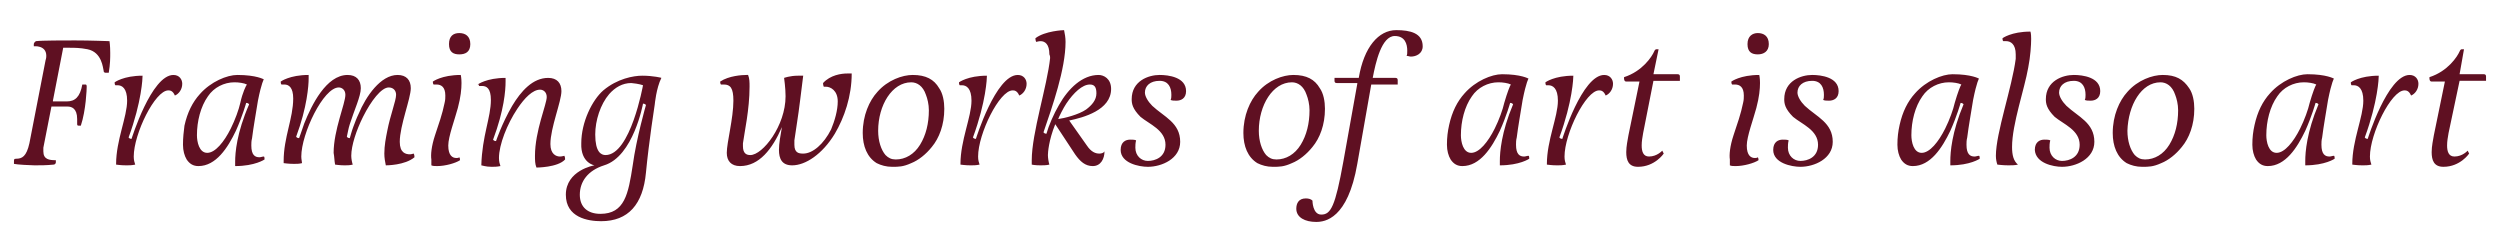 <?xml version="1.0" encoding="utf-8"?>
<!-- Generator: Adobe Illustrator 22.0.1, SVG Export Plug-In . SVG Version: 6.00 Build 0)  -->
<svg version="1.1" id="Layer_1" xmlns="http://www.w3.org/2000/svg" xmlns:xlink="http://www.w3.org/1999/xlink" x="0px" y="0px"
	 viewBox="0 0 340.2 34" style="enable-background:new 0 0 340.2 34;" xml:space="preserve">
<style type="text/css">
	.st0{fill:#5F1022;}
	.st1{fill:#AE591E;}
	.st2{fill:#EAAA1D;}
</style>
<path class="st0" d="M335.3,6.7H335c0,0-0.2,0-0.3,0.3c-0.3,0.7-1.6,2.7-4.1,3.5v0.2c0,0,0,0.4,0.3,0.4h1.8l-1.5,7.3
	c-0.1,0.6-0.3,1.5-0.3,2.3c0,1.1,0.3,2,1.6,2c2.3,0,3.5-1.8,3.5-1.8l-0.2-0.4c0,0-0.7,0.8-1.8,0.8c-0.8,0-1-0.7-1-1.5
	c0-0.6,0.1-1.1,0.2-1.7l1.5-7.1h3.6v-0.6c0-0.2-0.1-0.3-0.3-0.3h-3.3L335.3,6.7z M322.2,18.9c-0.3,0-0.4-0.2-0.4-0.2
	c1.8-4.9,1.9-8.1,1.9-8.4c-2.6,0-3.8,0.9-3.8,0.9c0,0.1,0,0.3,0.1,0.4c0.1,0,0.2,0,0.3,0c0.6,0,1.3,0.4,1.3,2.1
	c0,2.2-1.5,5.4-1.5,8.6v0.1c0.1,0,0.6,0.1,1.4,0.1c0.4,0,0.7,0,1.2-0.1c-0.1-0.3-0.2-0.6-0.2-1.1c0-3.1,2.9-9,4.7-9
	c0.2,0,0.6,0,0.9,0.7c0.5-0.2,1-0.8,1-1.6c0-0.6-0.4-1.2-1.2-1.2C324.9,10.2,322.2,18.9,322.2,18.9 M314.3,14
	c-0.2,0.9-0.7,2.3-1.3,3.5c-0.9,1.8-2.1,3.3-3.2,3.3c-1.1,0-1.4-1.5-1.4-2.4c0-1.9,0.5-3.9,1.5-5.3c0.8-1.2,2.2-1.9,3.6-1.9
	c0.6,0,1.3,0.1,1.7,0.3C315.1,11.6,314.7,12.6,314.3,14 M306.5,19.7c0,0.8,0.2,1.5,0.5,2c0.4,0.6,0.9,0.9,1.6,0.9
	c2.4,0,4-2.5,5.1-4.8c0.9-2,1.4-3.8,1.4-3.8c0.3,0,0.4,0.2,0.4,0.2c-1.6,3.8-1.8,6.5-1.8,7.7c0,0.4,0,0.6,0,0.6c2.7,0,4-0.9,4-0.9
	c0-0.1,0-0.4-0.1-0.4c-0.2,0-0.4,0.1-0.6,0.1c-0.6,0-1.1-0.3-1.1-1.6c0-0.3,0-0.6,0.1-1c0.2-1.6,0.5-3.2,0.8-5.1
	c0.5-2.5,0.8-2.9,0.8-2.9s-1-0.6-3.6-0.6c-1.4,0-3.6,0.9-5.1,2.6c-1,1.1-1.7,2.5-2.1,4.3C306.6,17.9,306.5,18.7,306.5,19.7
	 M294,11.2c0.8,0,1.6,0.5,2,1.7c0.2,0.5,0.4,1.3,0.4,2.1c0,1.8-0.4,3.4-1.2,4.7c-0.8,1.3-2,2-3.3,2c-0.6,0-1-0.2-1.4-0.6
	c-0.6-0.7-1-1.9-1-3.3C289.6,14.3,291.4,11.2,294,11.2 M294.3,10.2c-1.4,0-3.4,0.7-4.8,2.3c-1.1,1.2-2,3.2-2,5.6
	c0,1.8,0.6,3.3,1.9,4.1c0.6,0.3,1.3,0.5,2.1,0.5c0.9,0,1.5,0,2.6-0.5c1-0.4,2-1.2,2.8-2.2c1-1.2,1.7-3,1.7-5.2c0-1-0.2-2.1-0.7-2.8
	C297.1,10.8,296.1,10.2,294.3,10.2 M280.6,22.7c1.9,0,4.4-1.1,4.4-3.4c0-2.6-2.2-3.4-3.8-4.9c-0.6-0.6-1-1.3-1-1.8
	c0-0.9,0.7-1.6,2-1.6c1.2,0,1.6,0.9,1.6,1.9c0,0.2,0,0.5-0.1,0.7c0.2,0.1,0.5,0.1,0.8,0.1c0.6,0,1.3-0.3,1.3-1.3
	c0-1.9-2.4-2.2-3.6-2.2c-1.5,0-3.8,0.8-3.8,3.3c0,0.6,0.1,1.3,1.2,2.4c1.2,1,3.4,1.8,3.4,3.8c0,1.7-1.4,2.2-2.4,2.2
	c-0.9,0-1.7-0.7-1.7-1.8c0-0.3,0-0.6,0.1-1c-0.2-0.1-0.5-0.1-0.8-0.1c-0.6,0-1.3,0.3-1.3,1.4C277,22.2,279.4,22.7,280.6,22.7
	 M274.3,8c-0.5,3.9-2.7,10.1-2.7,13.2c0,0.5,0.1,0.9,0.2,1.2c0.1,0,0.7,0.1,1.5,0.1c0.4,0,0.9,0,1.3-0.1c-0.6-0.5-0.8-1.3-0.8-2.4
	c0-3.1,1.7-7.9,2.2-10.8c0.3-1.5,0.4-3.1,0.4-3.9c0-0.8-0.1-1-0.1-1c-2.6,0-3.8,0.9-3.8,0.9c0,0.1,0,0.3,0.1,0.4c0.1,0,0.3,0,0.4,0
	c0.6,0,1.3,0.4,1.3,1.8C274.3,7.6,274.3,7.8,274.3,8 M266,14c-0.2,0.9-0.7,2.3-1.3,3.5c-0.9,1.8-2.1,3.3-3.2,3.3
	c-1.1,0-1.4-1.5-1.4-2.4c0-1.9,0.5-3.9,1.5-5.3c0.8-1.2,2.2-1.9,3.6-1.9c0.6,0,1.3,0.1,1.7,0.3C266.8,11.6,266.4,12.6,266,14
	 M258.2,19.7c0,0.8,0.2,1.5,0.5,2c0.4,0.6,0.9,0.9,1.6,0.9c2.4,0,4-2.5,5.1-4.8c0.9-2,1.4-3.8,1.4-3.8c0.3,0,0.4,0.2,0.4,0.2
	c-1.6,3.8-1.8,6.5-1.8,7.7c0,0.4,0,0.6,0,0.6c2.7,0,4-0.9,4-0.9c0-0.1,0-0.4-0.1-0.4c-0.2,0-0.4,0.1-0.6,0.1c-0.6,0-1.1-0.3-1.1-1.6
	c0-0.3,0-0.6,0.1-1c0.2-1.6,0.5-3.2,0.8-5.1c0.5-2.5,0.8-2.9,0.8-2.9s-1-0.6-3.6-0.6c-1.4,0-3.6,0.9-5.1,2.6c-1,1.1-1.7,2.5-2.1,4.3
	C258.3,17.9,258.2,18.7,258.2,19.7 M245,22.7c1.9,0,4.4-1.1,4.4-3.4c0-2.6-2.2-3.4-3.8-4.9c-0.6-0.6-1-1.3-1-1.8
	c0-0.9,0.7-1.6,2-1.6c1.2,0,1.6,0.9,1.6,1.9c0,0.2,0,0.5-0.1,0.7c0.2,0.1,0.5,0.1,0.8,0.1c0.6,0,1.3-0.3,1.3-1.3
	c0-1.9-2.4-2.2-3.6-2.2c-1.5,0-3.8,0.8-3.8,3.3c0,0.6,0.1,1.3,1.2,2.4c1.2,1,3.4,1.8,3.4,3.8c0,1.7-1.4,2.2-2.4,2.2
	c-0.9,0-1.7-0.7-1.7-1.8c0-0.3,0-0.6,0.1-1c-0.2-0.1-0.5-0.1-0.8-0.1c-0.6,0-1.3,0.3-1.3,1.4C241.3,22.2,243.8,22.7,245,22.7
	 M237.8,6c0,1.1,0.6,1.4,1.4,1.4c0.8,0,1.5-0.4,1.5-1.4c0-1.1-0.7-1.5-1.5-1.5C238.5,4.5,237.8,4.9,237.8,6 M235.9,18.4
	c0.5-1.5,1-2.9,1.3-4.4c0.1-0.4,0.1-0.7,0.1-1c0-1.2-0.6-1.5-1.2-1.5c-0.1,0-0.3,0-0.4,0c-0.1-0.1-0.1-0.4-0.1-0.4
	c0,0,1.2-0.9,3.8-0.9c0,0,0.1,0.4,0.1,1.1c0,0.8-0.1,1.9-0.5,3.4s-1.3,3.9-1.3,5.1c0,1.4,0.6,1.7,1.1,1.7c0.1,0,0.3,0,0.4-0.1
	c0.1,0.1,0.1,0.4,0.1,0.4c-0.6,0.4-2,0.8-3.1,0.8c-0.3,0-0.6,0-0.8-0.1c0,0,0-0.3,0-0.8C235.3,21.1,235.4,19.9,235.9,18.4
	 M225.7,6.7h-0.3c0,0-0.2,0-0.3,0.3c-0.3,0.7-1.6,2.7-4.1,3.5v0.2c0,0,0,0.4,0.3,0.4h1.8l-1.5,7.3c-0.1,0.6-0.3,1.5-0.3,2.3
	c0,1.1,0.3,2,1.6,2c2.3,0,3.5-1.8,3.5-1.8l-0.2-0.4c0,0-0.7,0.8-1.8,0.8c-0.8,0-1-0.7-1-1.5c0-0.6,0.1-1.1,0.2-1.7L225,11h3.6v-0.6
	c0-0.2-0.1-0.3-0.3-0.3H225L225.7,6.7z M212.6,18.9c-0.3,0-0.4-0.2-0.4-0.2c1.8-4.9,1.9-8.1,1.9-8.4c-2.6,0-3.8,0.9-3.8,0.9
	c0,0.1,0,0.3,0.1,0.4c0.1,0,0.2,0,0.3,0c0.6,0,1.3,0.4,1.3,2.1c0,2.2-1.5,5.4-1.5,8.6v0.1c0.1,0,0.6,0.1,1.4,0.1
	c0.4,0,0.7,0,1.2-0.1c-0.1-0.3-0.2-0.6-0.2-1.1c0-3.1,2.9-9,4.7-9c0.2,0,0.6,0,0.9,0.7c0.5-0.2,1-0.8,1-1.6c0-0.6-0.4-1.2-1.2-1.2
	C215.3,10.2,212.6,18.9,212.6,18.9 M204.7,14c-0.2,0.9-0.7,2.3-1.3,3.5c-0.9,1.8-2.1,3.3-3.2,3.3c-1.1,0-1.4-1.5-1.4-2.4
	c0-1.9,0.5-3.9,1.5-5.3c0.8-1.2,2.2-1.9,3.6-1.9c0.6,0,1.3,0.1,1.7,0.3C205.5,11.6,205.1,12.6,204.7,14 M196.9,19.7
	c0,0.8,0.2,1.5,0.5,2c0.4,0.6,0.9,0.9,1.6,0.9c2.4,0,4-2.5,5.1-4.8c0.9-2,1.4-3.8,1.4-3.8c0.3,0,0.4,0.2,0.4,0.2
	c-1.6,3.8-1.8,6.5-1.8,7.7c0,0.4,0,0.6,0,0.6c2.7,0,4-0.9,4-0.9c0-0.1,0-0.4-0.1-0.4c-0.2,0-0.4,0.1-0.6,0.1c-0.6,0-1.1-0.3-1.1-1.6
	c0-0.3,0-0.6,0.1-1c0.2-1.6,0.5-3.2,0.8-5.1c0.5-2.5,0.8-2.9,0.8-2.9s-1-0.6-3.6-0.6c-1.4,0-3.6,0.9-5.1,2.6c-1,1.1-1.7,2.5-2.1,4.3
	C197,17.9,196.9,18.7,196.9,19.7 M184.7,11.4l-1.9,10.6c-1.1,6.1-1.7,7.2-3,7.2c-1.2,0-1.2-1.9-1.2-1.9c-0.2-0.2-0.5-0.3-0.9-0.3
	c-1,0-1.3,0.7-1.3,1.4c0,1.2,1.2,1.8,2.7,1.8c1.2,0,4.3-0.4,5.6-7.9l1.9-10.8h3.6v-0.6c0-0.2-0.1-0.3-0.3-0.3h-3.1
	c0.4-2.1,1.2-5.7,3-5.7c1.4,0,1.7,1.1,1.7,2c0,0.3,0,0.6-0.1,0.7c0.2,0,0.4,0.1,0.6,0.1c0.7,0,1.6-0.4,1.6-1.4
	c0-1.8-1.7-2.2-3.6-2.2c-2.4,0-4.4,2.3-5.1,6.5h-3.3V11c0,0.2,0.1,0.3,0.3,0.3H184.7z M175.8,11.2c0.8,0,1.6,0.5,2,1.7
	c0.2,0.5,0.4,1.3,0.4,2.1c0,1.8-0.4,3.4-1.2,4.7c-0.8,1.3-2,2-3.3,2c-0.6,0-1-0.2-1.4-0.6c-0.6-0.7-1-1.9-1-3.3
	C171.3,14.3,173.2,11.2,175.8,11.2 M176,10.2c-1.4,0-3.4,0.7-4.8,2.3c-1.1,1.2-2,3.2-2,5.6c0,1.8,0.6,3.3,1.9,4.1
	c0.6,0.3,1.3,0.5,2.1,0.5c0.9,0,1.5,0,2.6-0.5c1-0.4,2-1.2,2.8-2.2c1-1.2,1.7-3,1.7-5.2c0-1-0.2-2.1-0.7-2.8
	C178.9,10.8,177.8,10.2,176,10.2 M156.2,22.7c1.9,0,4.4-1.1,4.4-3.4c0-2.6-2.2-3.4-3.8-4.9c-0.6-0.6-1-1.3-1-1.8
	c0-0.9,0.7-1.6,2-1.6c1.2,0,1.6,0.9,1.6,1.9c0,0.2,0,0.5-0.1,0.7c0.2,0.1,0.5,0.1,0.8,0.1c0.6,0,1.3-0.3,1.3-1.3
	c0-1.9-2.4-2.2-3.6-2.2c-1.5,0-3.8,0.8-3.8,3.3c0,0.6,0.1,1.3,1.2,2.4c1.2,1,3.4,1.8,3.4,3.8c0,1.7-1.4,2.2-2.4,2.2
	c-0.9,0-1.7-0.7-1.7-1.8c0-0.3,0-0.6,0.1-1c-0.2-0.1-0.5-0.1-0.8-0.1c-0.6,0-1.3,0.3-1.3,1.4C152.5,22.2,155,22.7,156.2,22.7
	 M145.1,14.1c1-1.5,2.2-2.6,3.2-2.6c0.6,0,0.9,0.3,0.9,1.2c0,0.9-0.6,1.6-1.4,2.2c-1,0.7-3,1.2-3.8,1.3
	C144.1,15.9,144.7,14.7,145.1,14.1 M142.9,7.9c-0.4,3.8-2.5,10.2-2.5,13.9c0,0.2,0,0.4,0,0.6c0,0,0.4,0.1,1.2,0.1
	c0.3,0,0.8,0,1.2-0.1c-0.1-0.3-0.2-0.9-0.2-1.3c0-0.3,0.1-2,1-4.2l2.7,4.1c0.7,1,1.4,1.6,2.4,1.6c1.1,0,1.6-1,1.6-2
	c-0.1,0.2-0.4,0.3-0.7,0.3c-0.5,0-1.1-0.2-1.7-1.1l-2.4-3.4c1.9-0.4,5.7-1.4,5.7-4.3c0-1.4-1-1.9-1.7-1.9c-2.2,0-4.1,1.8-5.4,4.1
	c-0.7,1.2-1.4,2.8-1.7,3.9c-0.3,0-0.4-0.2-0.4-0.2c1.2-3.5,3-8.6,3-12.3c0-0.6-0.1-1.1-0.2-1.6c-0.1,0-2.6,0.1-3.9,1.1
	c0,0,0,0.3,0.1,0.5c0.1,0,0.3-0.1,0.6-0.1c0.6,0,1.2,0.4,1.2,1.8C142.9,7.6,142.9,7.8,142.9,7.9 M132.8,18.9c-0.3,0-0.4-0.2-0.4-0.2
	c1.8-4.9,1.9-8.1,1.9-8.4c-2.6,0-3.8,0.9-3.8,0.9c0,0.1,0,0.3,0.1,0.4c0.1,0,0.2,0,0.3,0c0.6,0,1.3,0.4,1.3,2.1
	c0,2.2-1.5,5.4-1.5,8.6v0.1c0.1,0,0.6,0.1,1.4,0.1c0.4,0,0.7,0,1.2-0.1c-0.1-0.3-0.2-0.6-0.2-1.1c0-3.1,2.9-9,4.7-9
	c0.2,0,0.6,0,0.9,0.7c0.5-0.2,1-0.8,1-1.6c0-0.6-0.4-1.2-1.2-1.2C135.5,10.2,132.8,18.9,132.8,18.9 M124,11.2c0.8,0,1.6,0.5,2,1.7
	c0.2,0.5,0.4,1.3,0.4,2.1c0,1.8-0.4,3.4-1.2,4.7c-0.8,1.3-2,2-3.3,2c-0.6,0-1-0.2-1.4-0.6c-0.6-0.7-1-1.9-1-3.3
	C119.5,14.3,121.4,11.2,124,11.2 M124.2,10.2c-1.4,0-3.4,0.7-4.8,2.3c-1.1,1.2-2,3.2-2,5.6c0,1.8,0.6,3.3,1.9,4.1
	c0.6,0.3,1.3,0.5,2.1,0.5c0.9,0,1.5,0,2.6-0.5c1-0.4,2-1.2,2.8-2.2c1-1.2,1.7-3,1.7-5.2c0-1-0.2-2.1-0.7-2.8
	C127.1,10.8,126,10.2,124.2,10.2 M109.3,10.3c-0.5,0-0.5,0-0.7,0c-1.1,0-1.9,0.3-1.9,0.3c0,0,0.2,1.4,0.2,2.5c0,4-3.1,8-4.8,8
	c-0.5,0-1-0.2-1-1.2c0-0.1,0-0.2,0-0.4c0.2-1.5,0.9-4.6,0.9-7.7c0-0.6,0-1.1-0.2-1.6h-0.2c-0.6,0-2.4,0.1-3.6,0.9
	c0,0.3,0.1,0.4,0.1,0.4c0.1,0,0.2,0,0.4,0c0.9,0,1.3,0.5,1.3,2.2c0,2.4-0.9,5.7-0.9,7.1c0,1.1,0.6,1.8,1.8,1.8
	c2.6,0,4.4-2.3,5.7-5.3c-0.2,1.2-0.4,2.2-0.4,3.1c0,1.2,0.4,2.1,1.8,2.1c1.8,0,4.1-1.5,5.8-4.3c1.3-2.2,2.3-5.1,2.3-8.2
	c0,0-0.2,0-0.6,0c-0.8,0-2.3,0.2-3.3,1.3c0,0,0,0.3,0.1,0.5c0.1,0,0.2,0,0.3,0c0.6,0,1.6,0.5,1.6,2c0,1.2-0.4,2.6-0.9,3.8
	c-1,2-2.5,3.3-3.8,3.3c-0.6,0-1.2-0.1-1.2-1.2c0-0.2,0-0.4,0-0.6c0.2-1.5,0.5-3.1,0.8-5.6S109.3,10.3,109.3,10.3 M80.9,22.5
	c-0.1,0-3.9,0.7-3.9,4c0,3.1,3,3.6,4.8,3.6c3.7,0,5.7-2.3,6.1-6.6c0.4-4.2,1.2-9.3,1.2-9.3s0.2-2.2,0.9-3.6c0.1,0-1.1-0.3-2.6-0.3
	c-1.2,0-3.4,0.4-5.3,2c-1.5,1.3-3,4.3-3,7.2C79,22.2,80.9,22.5,80.9,22.5 M87.9,14.3c0,0-1.3,4.5-1.8,8.2c-0.6,3.9-1.1,6.6-4.4,6.6
	c-1.7,0-2.8-0.9-2.8-2.6c0-1.8,1.1-3.3,3.3-4c4-1.2,5.3-8.4,5.3-8.4S87.8,14.1,87.9,14.3 M87.5,11.6c0,0-1.7,9.5-5.1,9.5
	c-0.6,0-1.4-0.4-1.4-2.8c0-1.9,0.7-4.1,1.9-5.5c0.8-0.9,1.8-1.5,3-1.5C87,11.4,87.5,11.6,87.5,11.6 M65.2,11.7c0.1,0,0.3,0,0.4,0
	c0.6,0,1.2,0.3,1.2,1.9c0,2.4-1.2,4.9-1.3,8.9c0.1,0,0.6,0.2,1.4,0.2c0.4,0,0.7,0,1.2-0.1c-0.1-0.3-0.2-0.6-0.2-1.1
	c0-1.8,1.1-4.6,2.5-6.7c1-1.5,2.1-2.6,3.1-2.6c0.4,0,0.9,0.3,0.9,1c0,1-1.6,4.6-1.6,8c0,0.6,0,1.1,0.2,1.6c0,0,2.9,0,3.9-1.1
	c0-0.1,0-0.3-0.1-0.5c-0.1,0-0.3,0.1-0.6,0.1c-0.5,0-1.3-0.3-1.3-1.7c0-2.2,1.5-5.8,1.5-7.2c0-1.1-0.6-1.8-1.8-1.8
	c-2.1,0-3.7,1.8-4.9,3.8c-1.4,2.4-2.2,4.8-2.2,4.8c-0.3,0-0.4-0.2-0.4-0.2c1.5-4,1.7-6.7,1.7-7.9c0-0.3,0-0.5,0-0.5
	c-2.6,0-3.8,0.9-3.8,0.9C65.1,11.3,65.1,11.5,65.2,11.7 M61.1,6c0,1.1,0.6,1.4,1.4,1.4S64,7.1,64,6c0-1.1-0.7-1.5-1.5-1.5
	S61.1,4.9,61.1,6 M59.2,18.4c0.5-1.5,1-2.9,1.3-4.4c0.1-0.4,0.1-0.7,0.1-1c0-1.2-0.6-1.5-1.2-1.5c-0.1,0-0.3,0-0.4,0
	c-0.1-0.1-0.1-0.4-0.1-0.4c0,0,1.2-0.9,3.8-0.9c0,0,0.1,0.4,0.1,1.1c0,0.8-0.1,1.9-0.5,3.4S61,18.6,61,19.8c0,1.4,0.6,1.7,1.1,1.7
	c0.1,0,0.3,0,0.4-0.1c0.1,0.1,0.1,0.4,0.1,0.4c-0.6,0.4-2,0.8-3.1,0.8c-0.3,0-0.6,0-0.8-0.1c0,0,0-0.3,0-0.8
	C58.6,21.1,58.7,19.9,59.2,18.4 M45.6,22.4c0.1,0,0.6,0.1,1.3,0.1c0.3,0,0.7,0,1.1-0.1c-0.1-0.3-0.2-0.8-0.2-1.2
	c0-1.4,0.7-3.5,1.6-5.3c1.1-2.2,2.5-4,3.5-4c0.6,0,1,0.4,1,1c0,0.8-0.8,2.8-1.2,4.9c-0.2,1-0.4,2-0.4,3.1c0,0.6,0.1,1.1,0.2,1.6
	c0.1,0,2.6,0,3.9-1.1c0-0.1,0-0.3-0.1-0.5c-0.1,0-0.3,0.1-0.5,0.1c-0.6,0-1.4-0.2-1.4-1.7c0-2.2,1.5-5.9,1.5-7.3
	c0-1.1-0.6-1.8-1.8-1.8c-2.3,0-4.3,2.9-5.3,5.3c-0.3,0.6-0.5,1.2-0.7,1.7c-0.2,0.5-0.5,1.6-0.5,1.6c-0.3,0-0.4-0.2-0.4-0.2
	c0.1-0.4,0.2-1.1,0.4-1.7c0.6-1.9,1.5-3.8,1.5-4.9s-0.6-1.8-1.8-1.8c-2.9,0-4.9,4.1-5.9,6.6c-0.4,1.2-0.7,2-0.7,2
	c-0.3,0-0.4-0.2-0.4-0.2c1.5-4,1.7-7,1.7-7.9c0-0.3,0-0.5,0-0.5c-2.6,0-3.8,0.9-3.8,0.9c0,0.1,0,0.3,0.1,0.4c0.1,0,0.2,0,0.4,0
	c0.6,0,1.2,0.4,1.2,1.9c0,2.7-1.3,5.3-1.3,8.5v0.3c0.1,0,0.6,0.1,1.4,0.1c0.4,0,0.7,0,1.1-0.1C41.1,22,41,21.7,41,21.3
	c0-3.1,3-9.4,5.1-9.4c0.4,0,0.9,0.3,0.9,1c0,1.2-1.6,4.8-1.6,7.9C45.5,21.3,45.5,21.9,45.6,22.4 M32.7,14c-0.2,0.9-0.7,2.3-1.3,3.5
	c-0.9,1.8-2.1,3.3-3.2,3.3c-1.1,0-1.4-1.5-1.4-2.4c0-1.9,0.5-3.9,1.5-5.3c0.8-1.2,2.2-1.9,3.6-1.9c0.6,0,1.3,0.1,1.7,0.3
	C33.5,11.6,33,12.6,32.7,14 M24.9,19.7c0,0.8,0.2,1.5,0.5,2c0.4,0.6,0.9,0.9,1.6,0.9c2.4,0,4-2.5,5.1-4.8c0.9-2,1.4-3.8,1.4-3.8
	c0.3,0,0.4,0.2,0.4,0.2C32.2,18.1,32,20.8,32,22c0,0.4,0,0.6,0,0.6c2.7,0,4-0.9,4-0.9c0-0.1,0-0.4-0.1-0.4c-0.2,0-0.4,0.1-0.6,0.1
	c-0.6,0-1.1-0.3-1.1-1.6c0-0.3,0-0.6,0.1-1c0.2-1.6,0.5-3.2,0.8-5.1c0.5-2.5,0.8-2.9,0.8-2.9s-1-0.6-3.6-0.6c-1.4,0-3.6,0.9-5.1,2.6
	c-1,1.1-1.7,2.5-2.1,4.3C25,17.9,24.9,18.7,24.9,19.7 M17.9,18.9c-0.3,0-0.4-0.2-0.4-0.2c1.8-4.9,1.9-8.1,1.9-8.4
	c-2.6,0-3.8,0.9-3.8,0.9c0,0.1,0,0.3,0.1,0.4c0.1,0,0.2,0,0.3,0c0.6,0,1.3,0.4,1.3,2.1c0,2.2-1.5,5.4-1.5,8.6v0.1
	c0.1,0,0.6,0.1,1.4,0.1c0.4,0,0.7,0,1.2-0.1c-0.1-0.3-0.2-0.6-0.2-1.1c0-3.1,2.9-9,4.7-9c0.2,0,0.6,0,0.9,0.7c0.5-0.2,1-0.8,1-1.6
	c0-0.6-0.4-1.2-1.2-1.2C20.6,10.2,17.9,18.9,17.9,18.9 M7.2,13.7l1.4-7.2c0,0,0.3,0,0.9,0s1.4,0,2.4,0.2c2,0.4,2.1,2.6,2.2,2.9
	c0,0.3,0.2,0.3,0.3,0.3h0.4C15,8.7,15,7.9,15,7.2c0-1-0.1-1.6-0.1-1.6c-0.2,0-2.5-0.1-4.7-0.1c-1.2,0-4.6,0-5.3,0.1
	C4.7,5.7,4.6,5.9,4.6,6v0.3c0,0,1.7-0.2,1.7,1.3c0,0.1,0,0.3-0.1,0.6L4,19.5c-0.4,1.8-1,2.1-1.8,2.1c-0.3,0-0.3,0.1-0.3,0.4v0.3
	c0.4,0.1,2.3,0.2,2.8,0.2c0.8,0,1.6,0,2.6-0.1c0.2,0,0.3-0.2,0.3-0.3v-0.3c-0.9,0-1.7-0.1-1.7-1.2c0-0.1,0-0.3,0-0.5l1.1-5.6h2.2
	c0.5,0,1.3,0.2,1.3,1.7c0,0.1,0,0.3,0,0.6c0,0.2,0,0.3,0.2,0.3l0.3,0c0.7-2.1,0.8-5,0.8-5.3c0-0.3-0.1-0.3-0.2-0.3l-0.4,0
	c-0.3,1.7-1,2.3-2.1,2.3H7.2z"/>
</svg>
